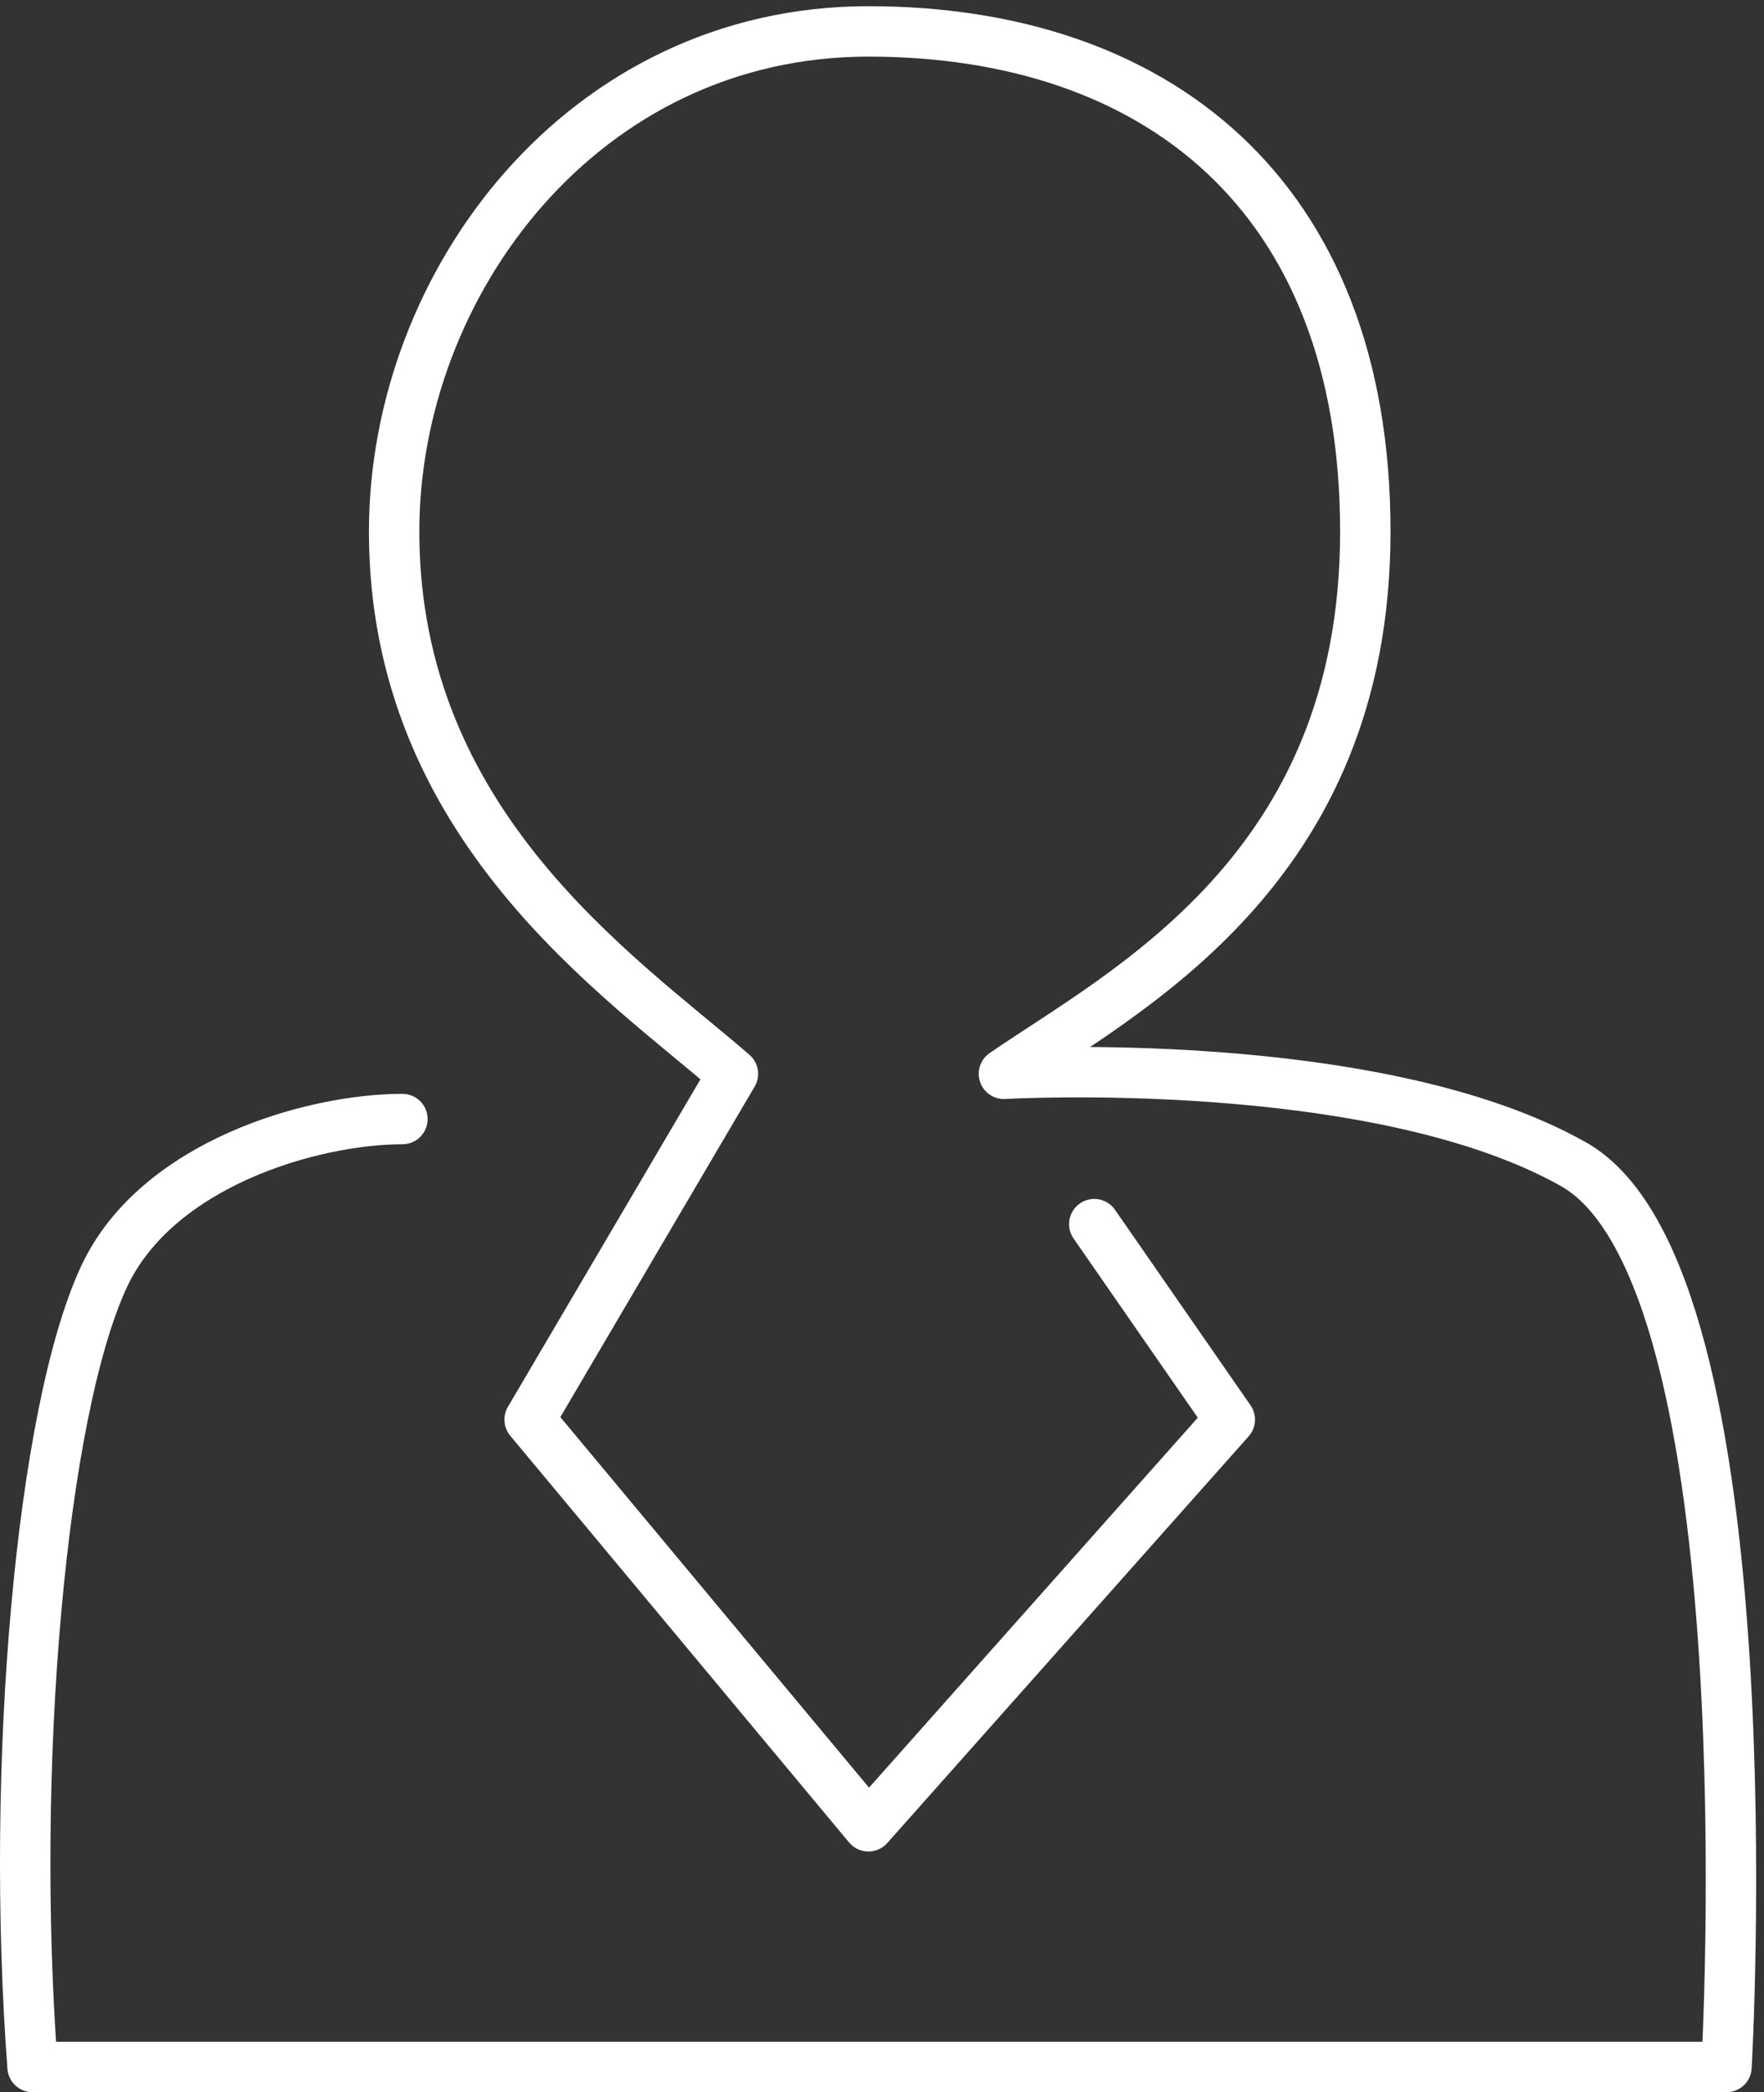 <svg width="70" height="83" fill="none" xmlns="http://www.w3.org/2000/svg"><rect width="100%" height="100%" fill="#333333" stroke="none"/><path d="M43.424 48.563l5.377 7.755-14.34 16.133-13.444-16.133L29.084 42.6c-4.482-3.884-13.444-9.859-13.444-21.51 0-9.86 7.508-19.844 18.821-19.844 11.314 0 19.718 6.4 19.718 19.844s-9.56 18.224-14.34 21.51c0 0 14.725-.853 22.599 3.585C70.312 50.623 68.512 82 68.512 82H1.292c-.897-11.95.337-25.955 2.826-31.332 2.079-4.493 8.266-6.274 11.851-6.274" stroke="#fff" stroke-width="2" stroke-linecap="round" stroke-linejoin="round"/></svg>